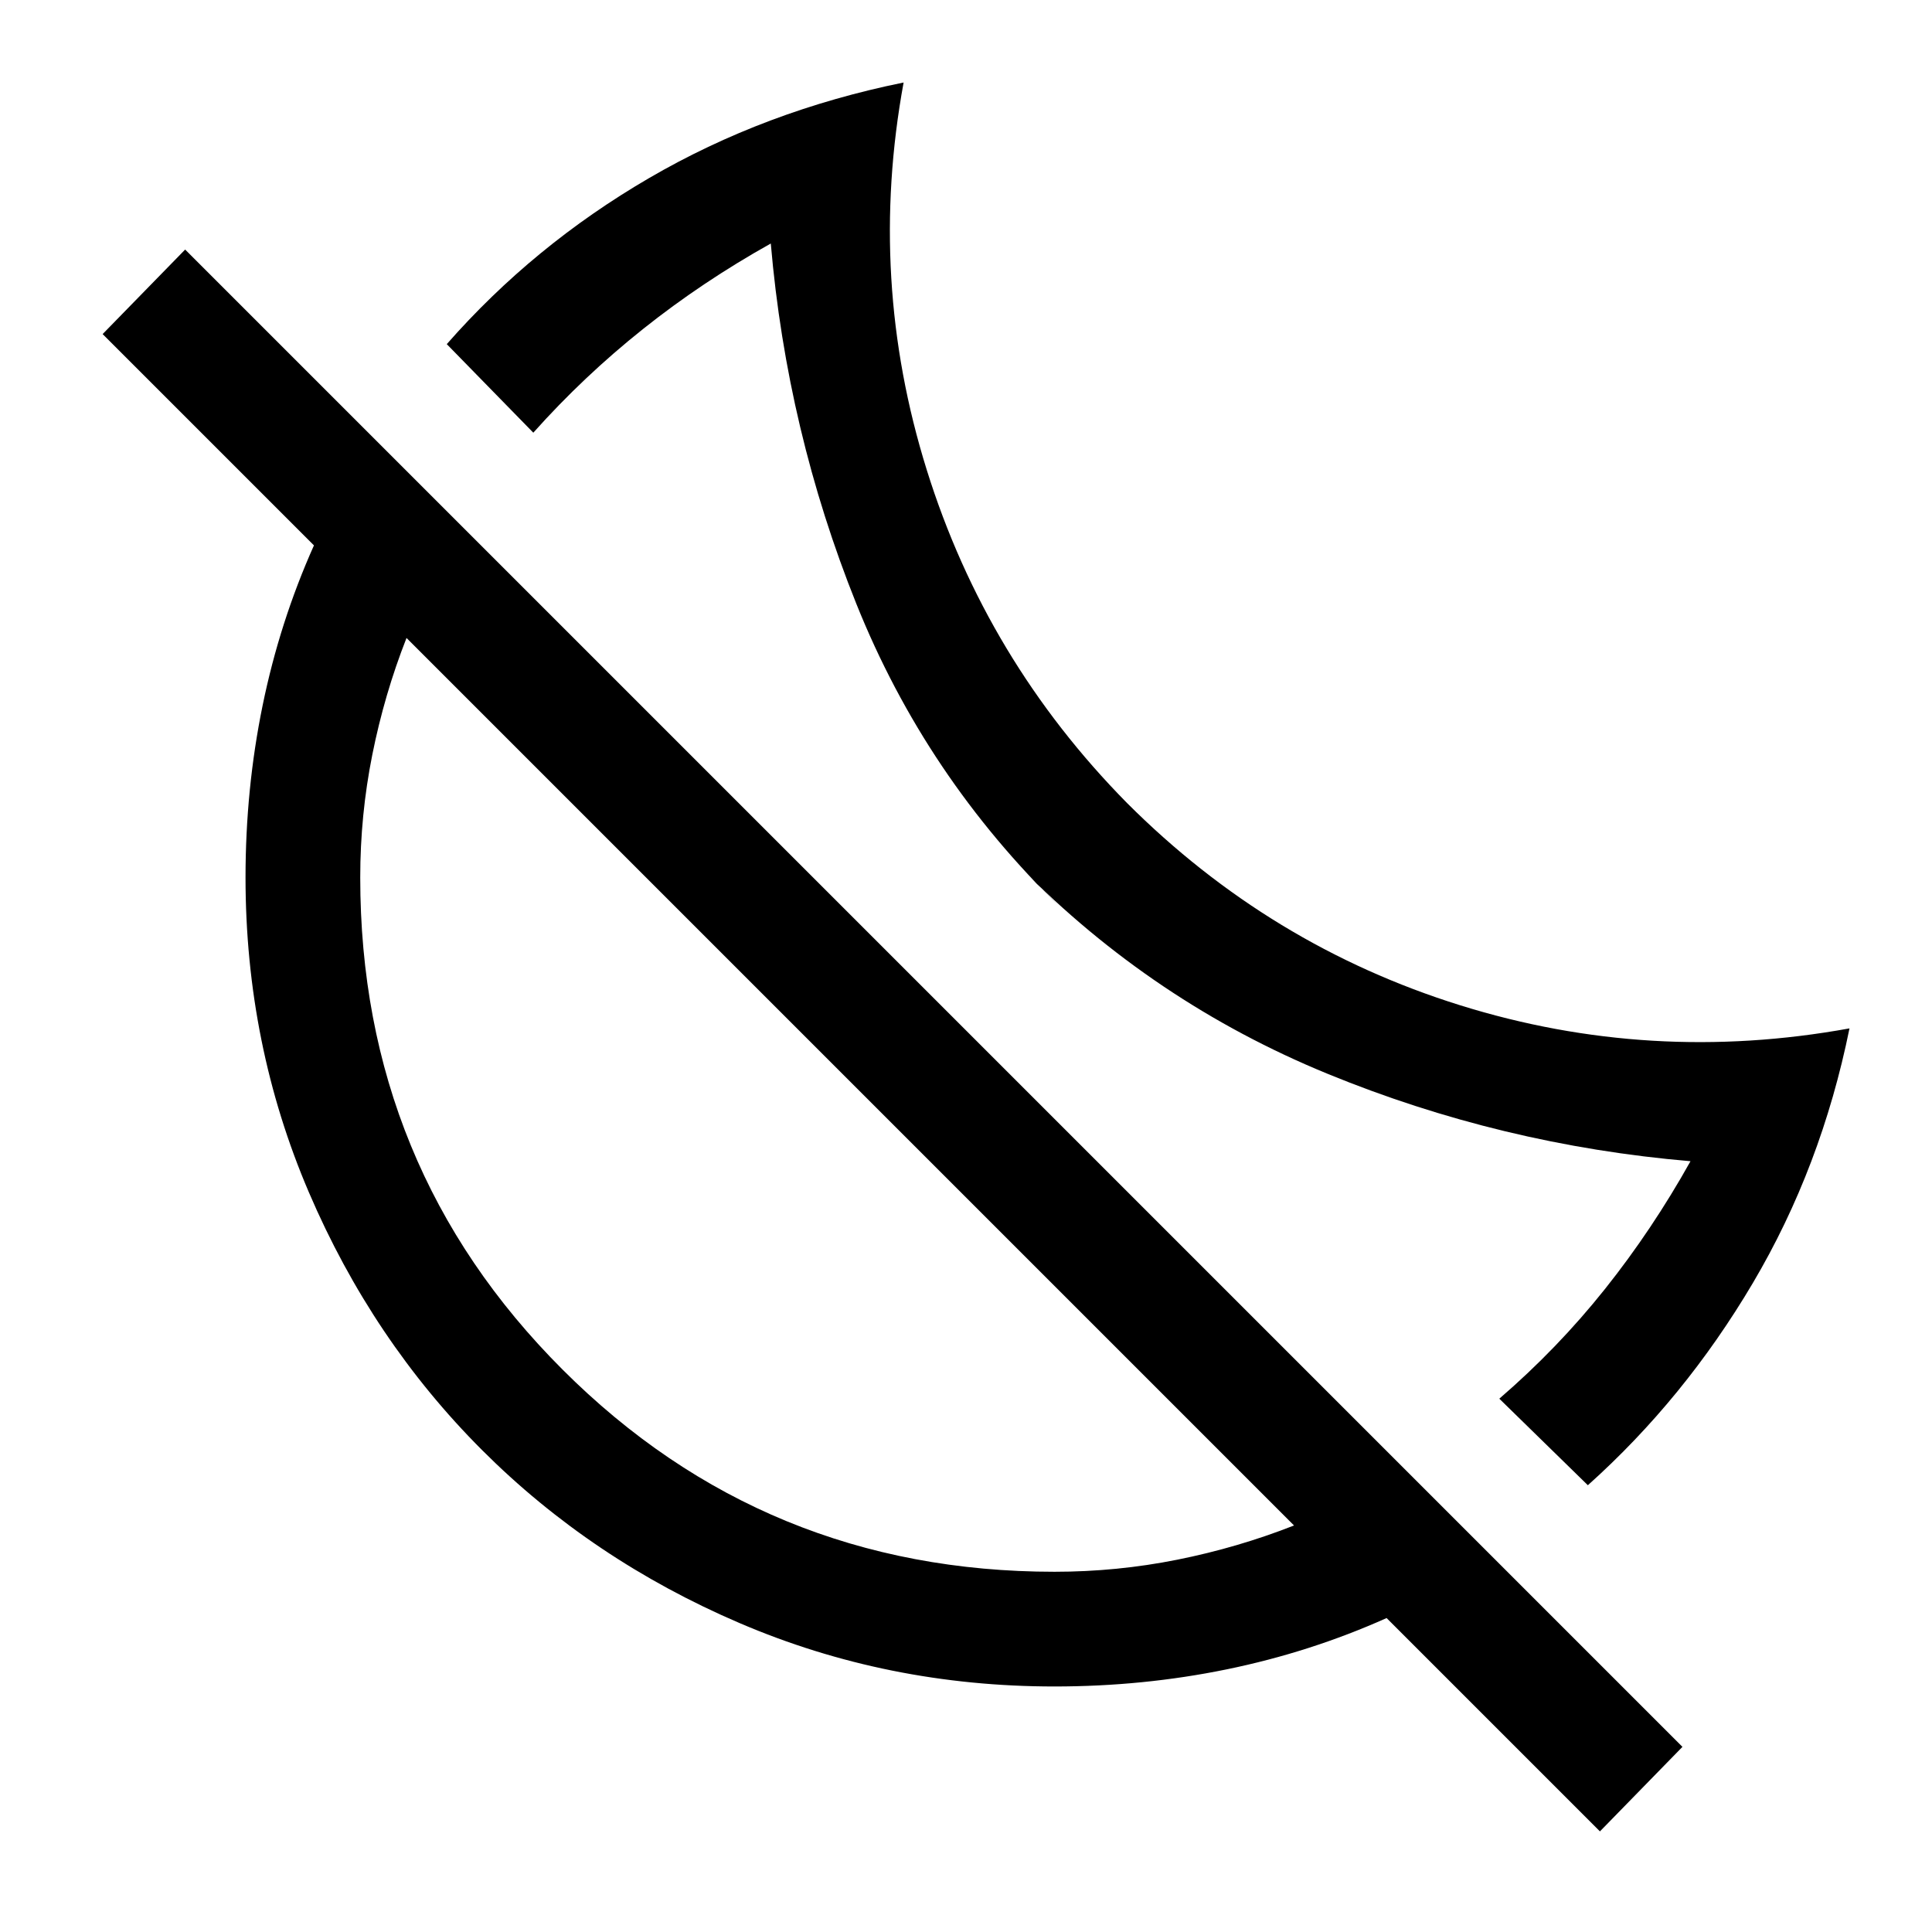 <svg xmlns="http://www.w3.org/2000/svg" height="48" width="48"><path d="m39.45 36.9-2.2-2.15q1.45-1.25 2.625-2.725T42 28.85q-4.7-.4-9.025-2.175T25.35 21.55l1 1Q23 19.3 21.275 15T19.15 6.05q-1.7.95-3.175 2.125Q14.5 9.35 13.25 10.75l-2.15-2.2q2.15-2.45 5.025-4.125Q19 2.75 22.45 2.05q-.9 4.9.575 9.625T28 19.95q3.55 3.55 8.275 5.025Q41 26.45 45.95 25.55q-.7 3.45-2.4 6.325t-4.1 5.025Zm.3 8.6-5.3-5.3q-1.9.85-3.975 1.275-2.075.425-4.275.425-4.15 0-7.825-1.575t-6.4-4.3q-2.725-2.725-4.3-6.4Q6.1 25.95 6.1 21.8q0-2.2.425-4.275T7.8 13.55L2.55 8.3 4.6 6.2l37.2 37.2ZM26.2 39.05q1.55 0 3.05-.3 1.5-.3 2.9-.85L21.1 26.85l-11-11q-.55 1.4-.85 2.9-.3 1.5-.3 3.05 0 7.2 5.025 12.225Q19 39.05 26.2 39.05Zm-5.1-12.2Zm4.15-4.15Z"/></svg>